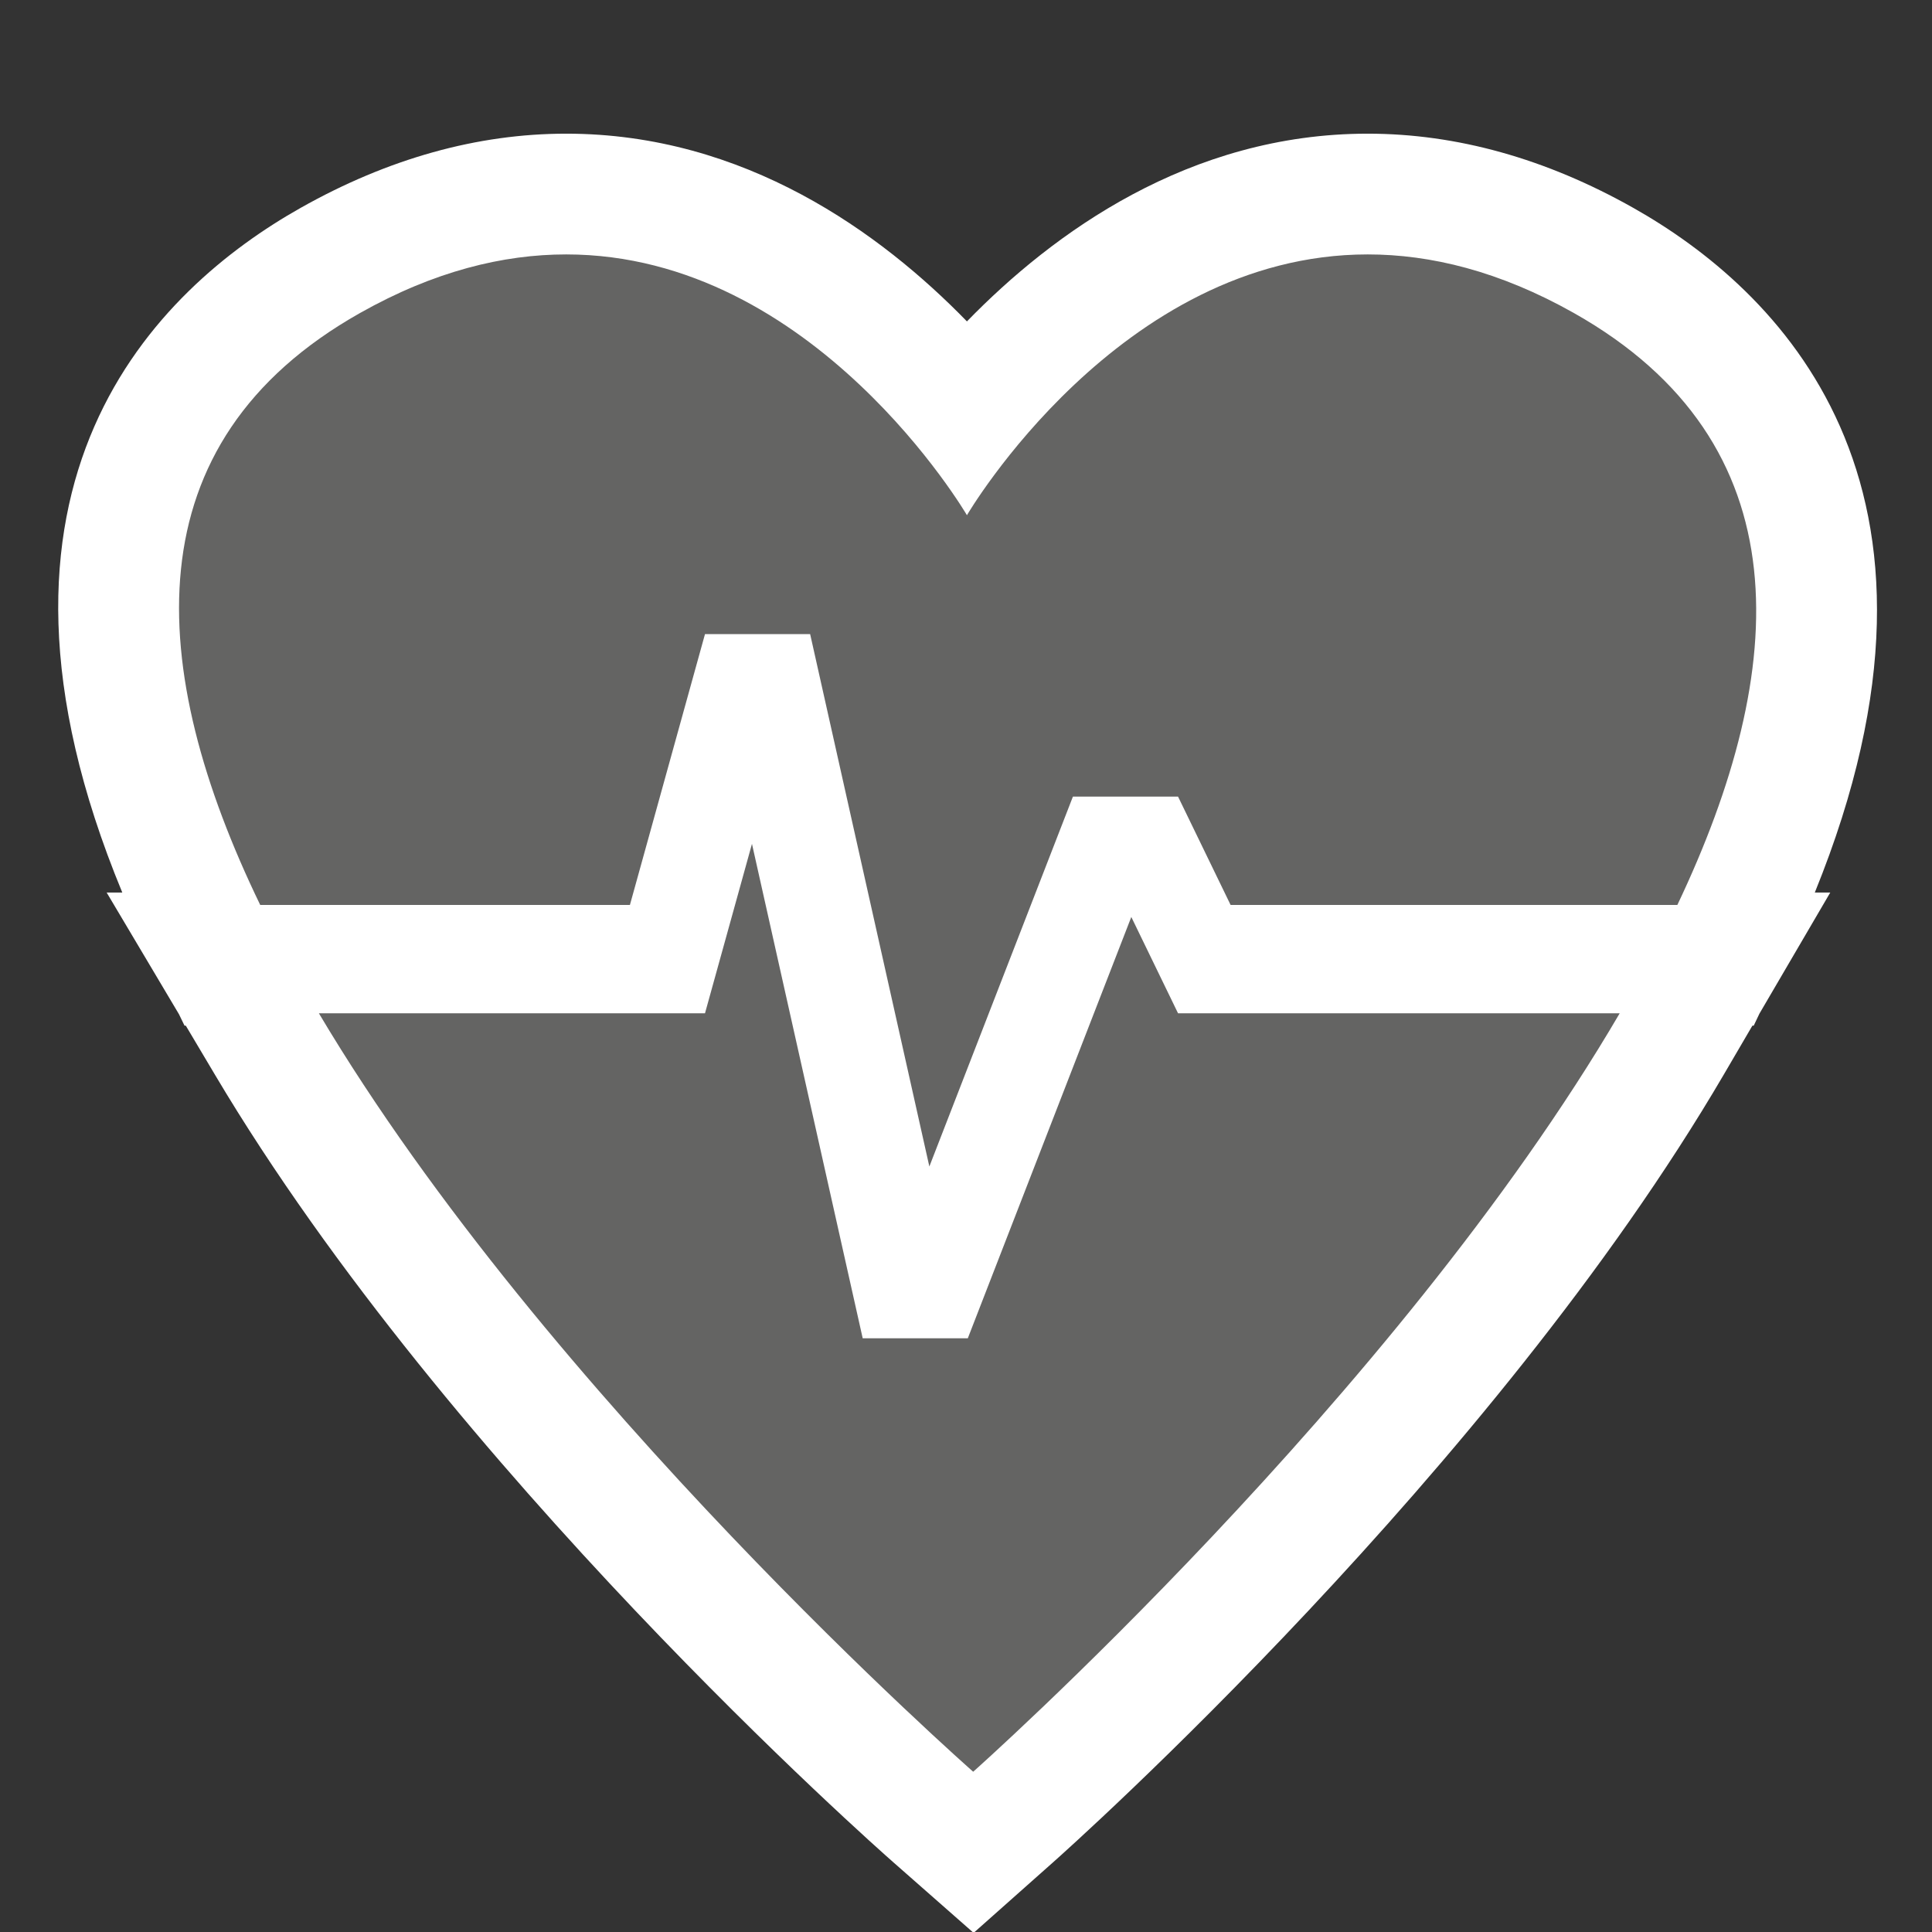 <?xml version="1.0" encoding="utf-8"?>
<!-- Generator: Adobe Illustrator 17.0.0, SVG Export Plug-In . SVG Version: 6.00 Build 0)  -->
<!DOCTYPE svg PUBLIC "-//W3C//DTD SVG 1.0//EN" "http://www.w3.org/TR/2001/REC-SVG-20010904/DTD/svg10.dtd">
<svg version="1.0" id="Layer_1" xmlns="http://www.w3.org/2000/svg" xmlns:xlink="http://www.w3.org/1999/xlink" x="0px" y="0px"
	 width="64px" height="64px" viewBox="0 0 64 64" enable-background="new 0 0 64 64" xml:space="preserve">
<rect x="0" y="0" width="64" height="64" fill="#333333" stroke="none"/>
<g>
	<path fill="#646463" d="M30.917,60.193c-0.586-0.516-14.451-12.776-22.073-25.605l-1.795-3.021h0.119L6.82,30.849
		C0.565,17.933,5.61,11.636,10.943,8.627c2.587-1.459,5.216-2.199,7.812-2.199c6.361,0,10.949,4.351,13.275,7.207
		c2.327-2.856,6.915-7.207,13.276-7.207c2.597,0,5.226,0.74,7.812,2.199c5.328,3.006,10.391,9.298,4.253,22.209l-0.348,0.73h0.118
		l-1.761,3.01c-7.507,12.832-21.235,25.095-21.816,25.61l-1.321,1.174L30.917,60.193z"/>
	<path fill="#FFFFFF" d="M45.307,8.428c2.083,0,4.37,0.554,6.83,1.941c7.62,4.299,7.145,11.79,3.428,19.608h-14.8l-1.741-3.589
		h-3.482l-4.756,12.254l-3.949-17.637h-3.483l-2.487,8.972H8.62c-3.786-7.818-4.315-15.309,3.306-19.608
		c2.46-1.388,4.747-1.941,6.83-1.941c8.227,0,13.275,8.639,13.275,8.639S37.079,8.428,45.307,8.428 M24.91,27.954l3.668,16.378
		h3.482l5.416-13.956l1.548,3.19h1.741h1.741h11.149c-7.432,12.705-21.417,25.125-21.417,25.125s-14.126-12.42-21.675-25.125h9.309
		h1.741h1.741L24.91,27.954 M45.307,4.428c-5.919,0-10.435,3.297-13.276,6.219c-2.841-2.922-7.357-6.219-13.275-6.219
		c-2.945,0-5.904,0.827-8.795,2.457c-4.734,2.67-11.532,9.097-5.91,22.681H3.533l2.396,4.032l0.184,0.379h0.042l0.97,1.632
		c7.782,13.098,21.876,25.562,22.473,26.086l2.654,2.334l2.643-2.347c0.59-0.524,14.549-12.993,22.214-26.096l0.941-1.609h0.044
		l0.189-0.398l2.347-4.013h-0.512c5.521-13.59-1.287-20.014-6.015-22.681C51.211,5.254,48.252,4.428,45.307,4.428L45.307,4.428z"/>
</g>
</svg>
